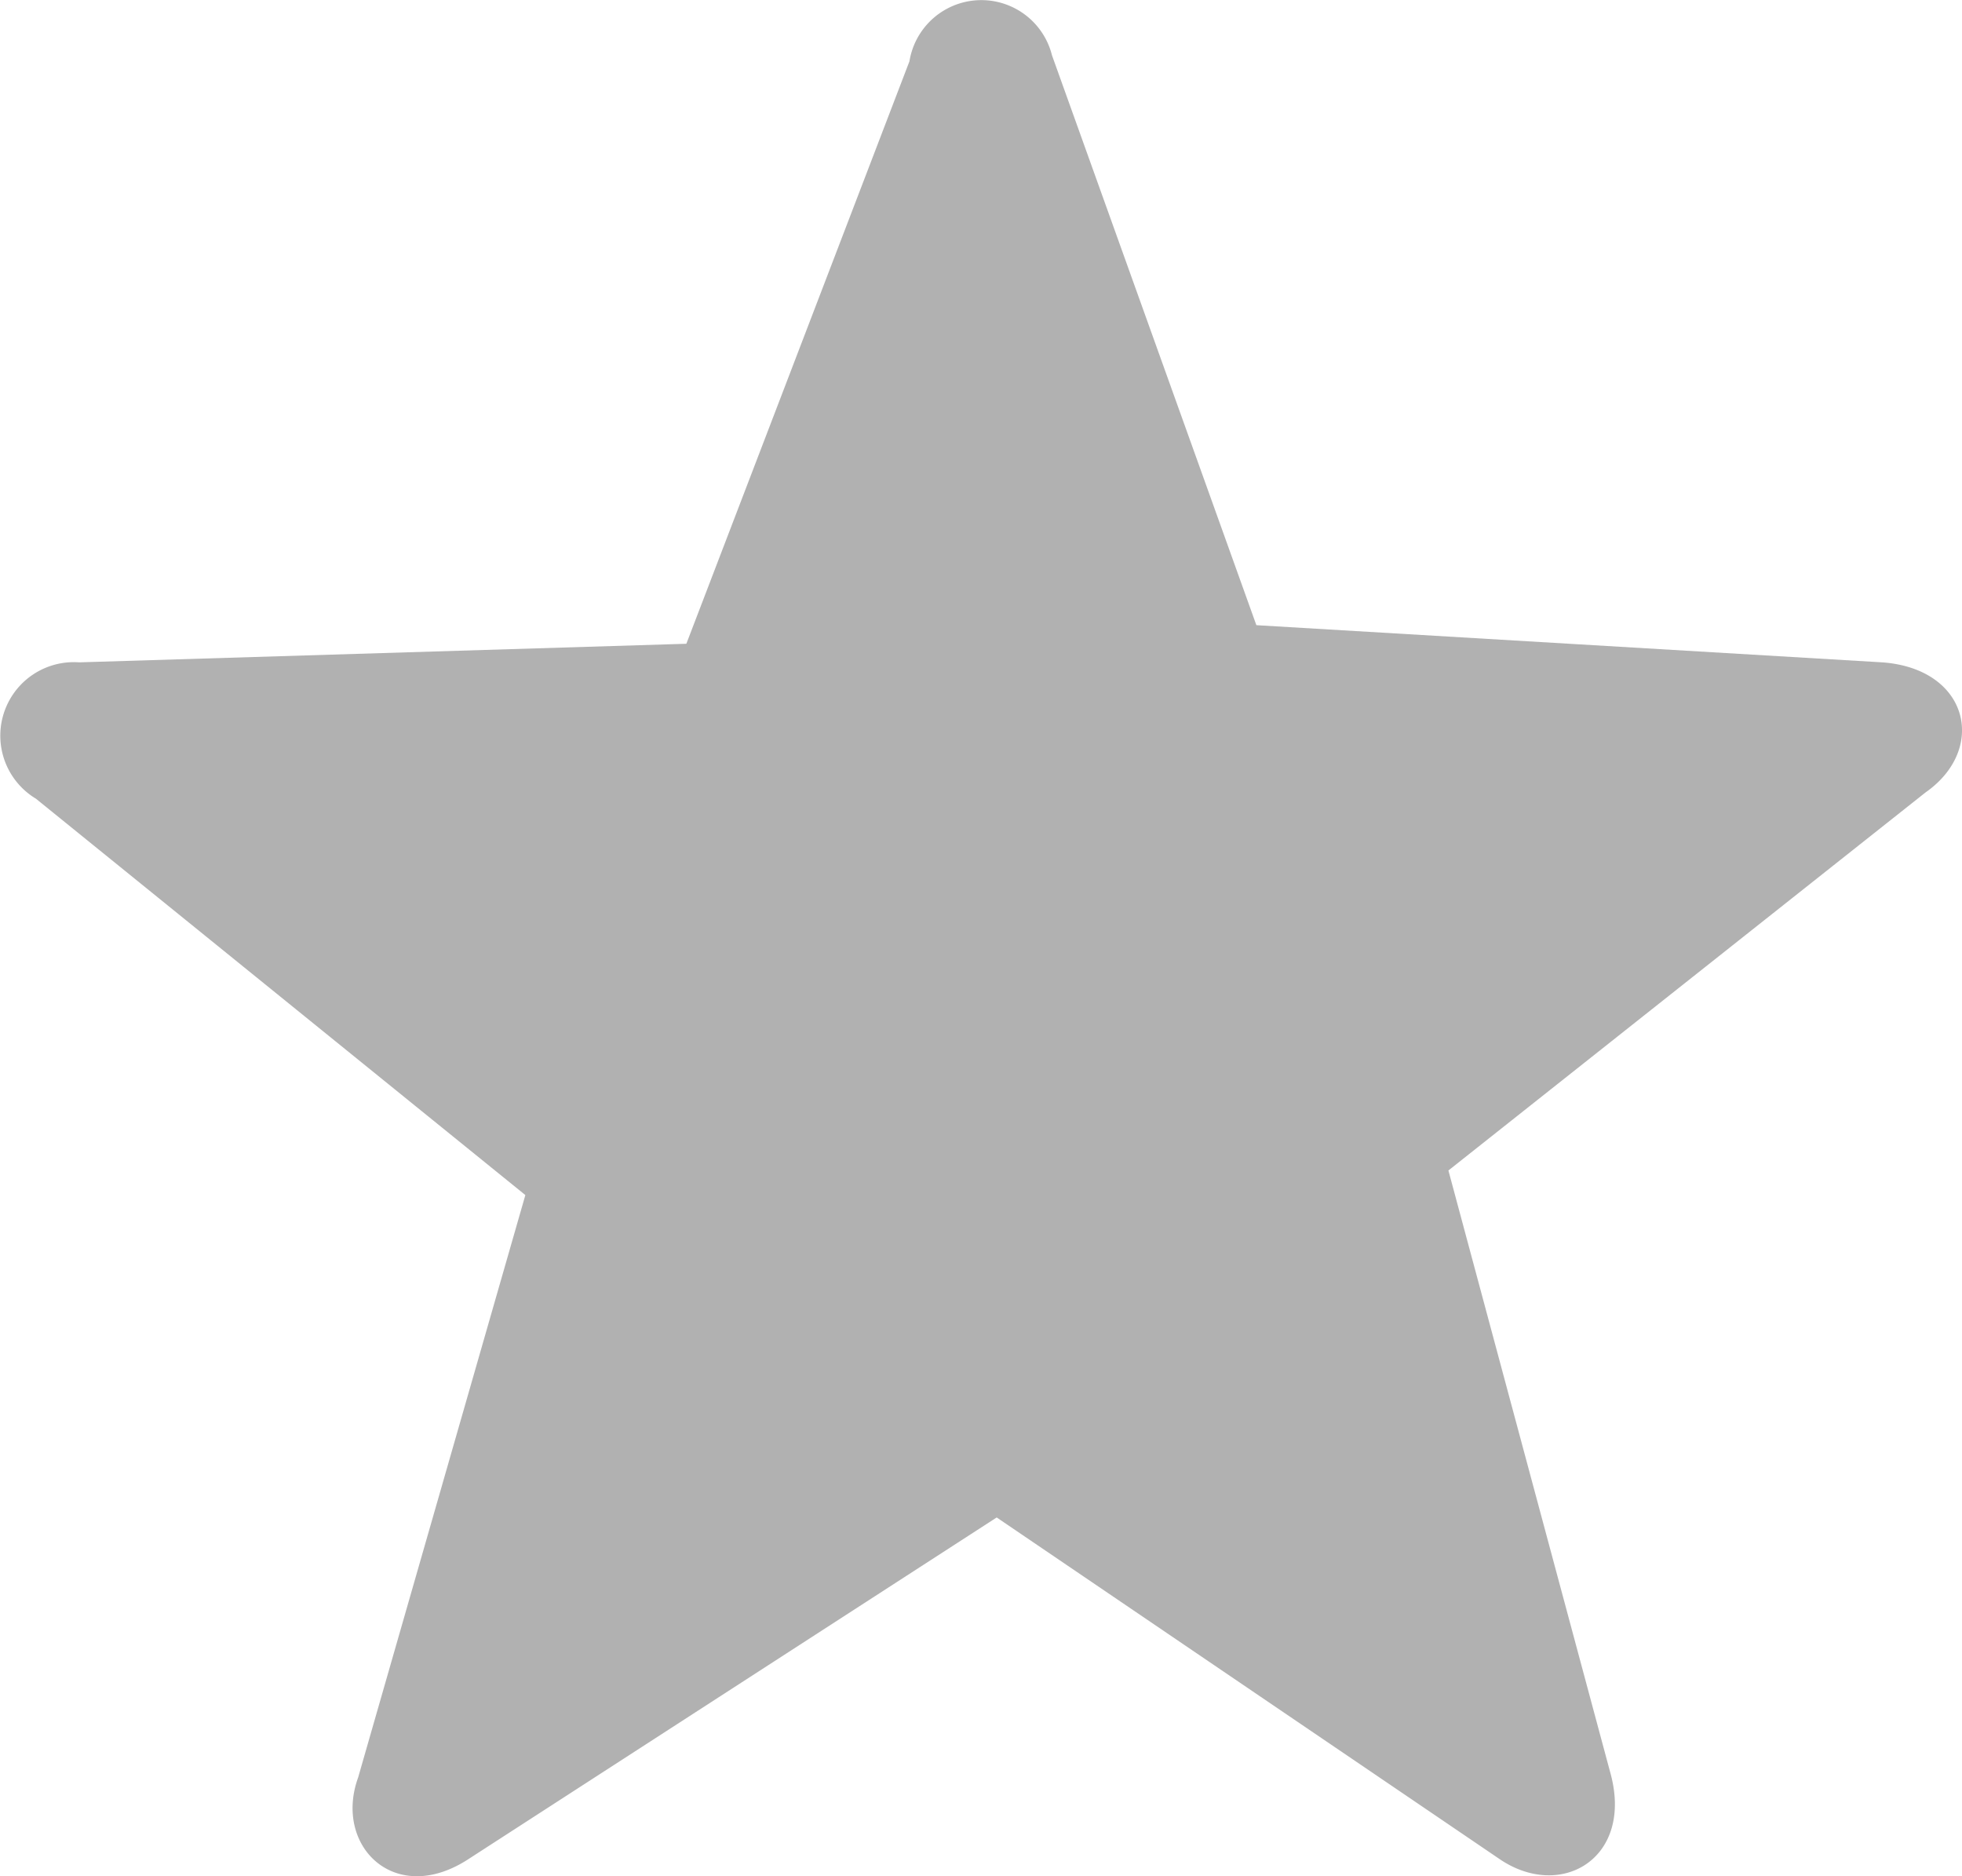 <svg xmlns="http://www.w3.org/2000/svg" width="17" height="16.254" viewBox="0 0 17 16.254"><g transform="translate(6 -15.121)"><g transform="translate(-6 15.121)"><path d="M17.329,15.6,19.1,20.537l5.422.322c.752.054.913.752.376,1.127l-4.134,3.275,1.4,5.207c.215.752-.429,1.127-.966.752l-4.348-2.953L12.283,31.22c-.644.429-1.181-.107-.966-.7l1.449-5.046L8.525,22.04A.637.637,0,0,1,8.9,20.859l5.261-.161,1.933-5.046A.631.631,0,0,1,17.329,15.6Z" transform="translate(-8.214 -15.121)" fill="#b1b1b1" fill-rule="evenodd"/></g></g></svg>